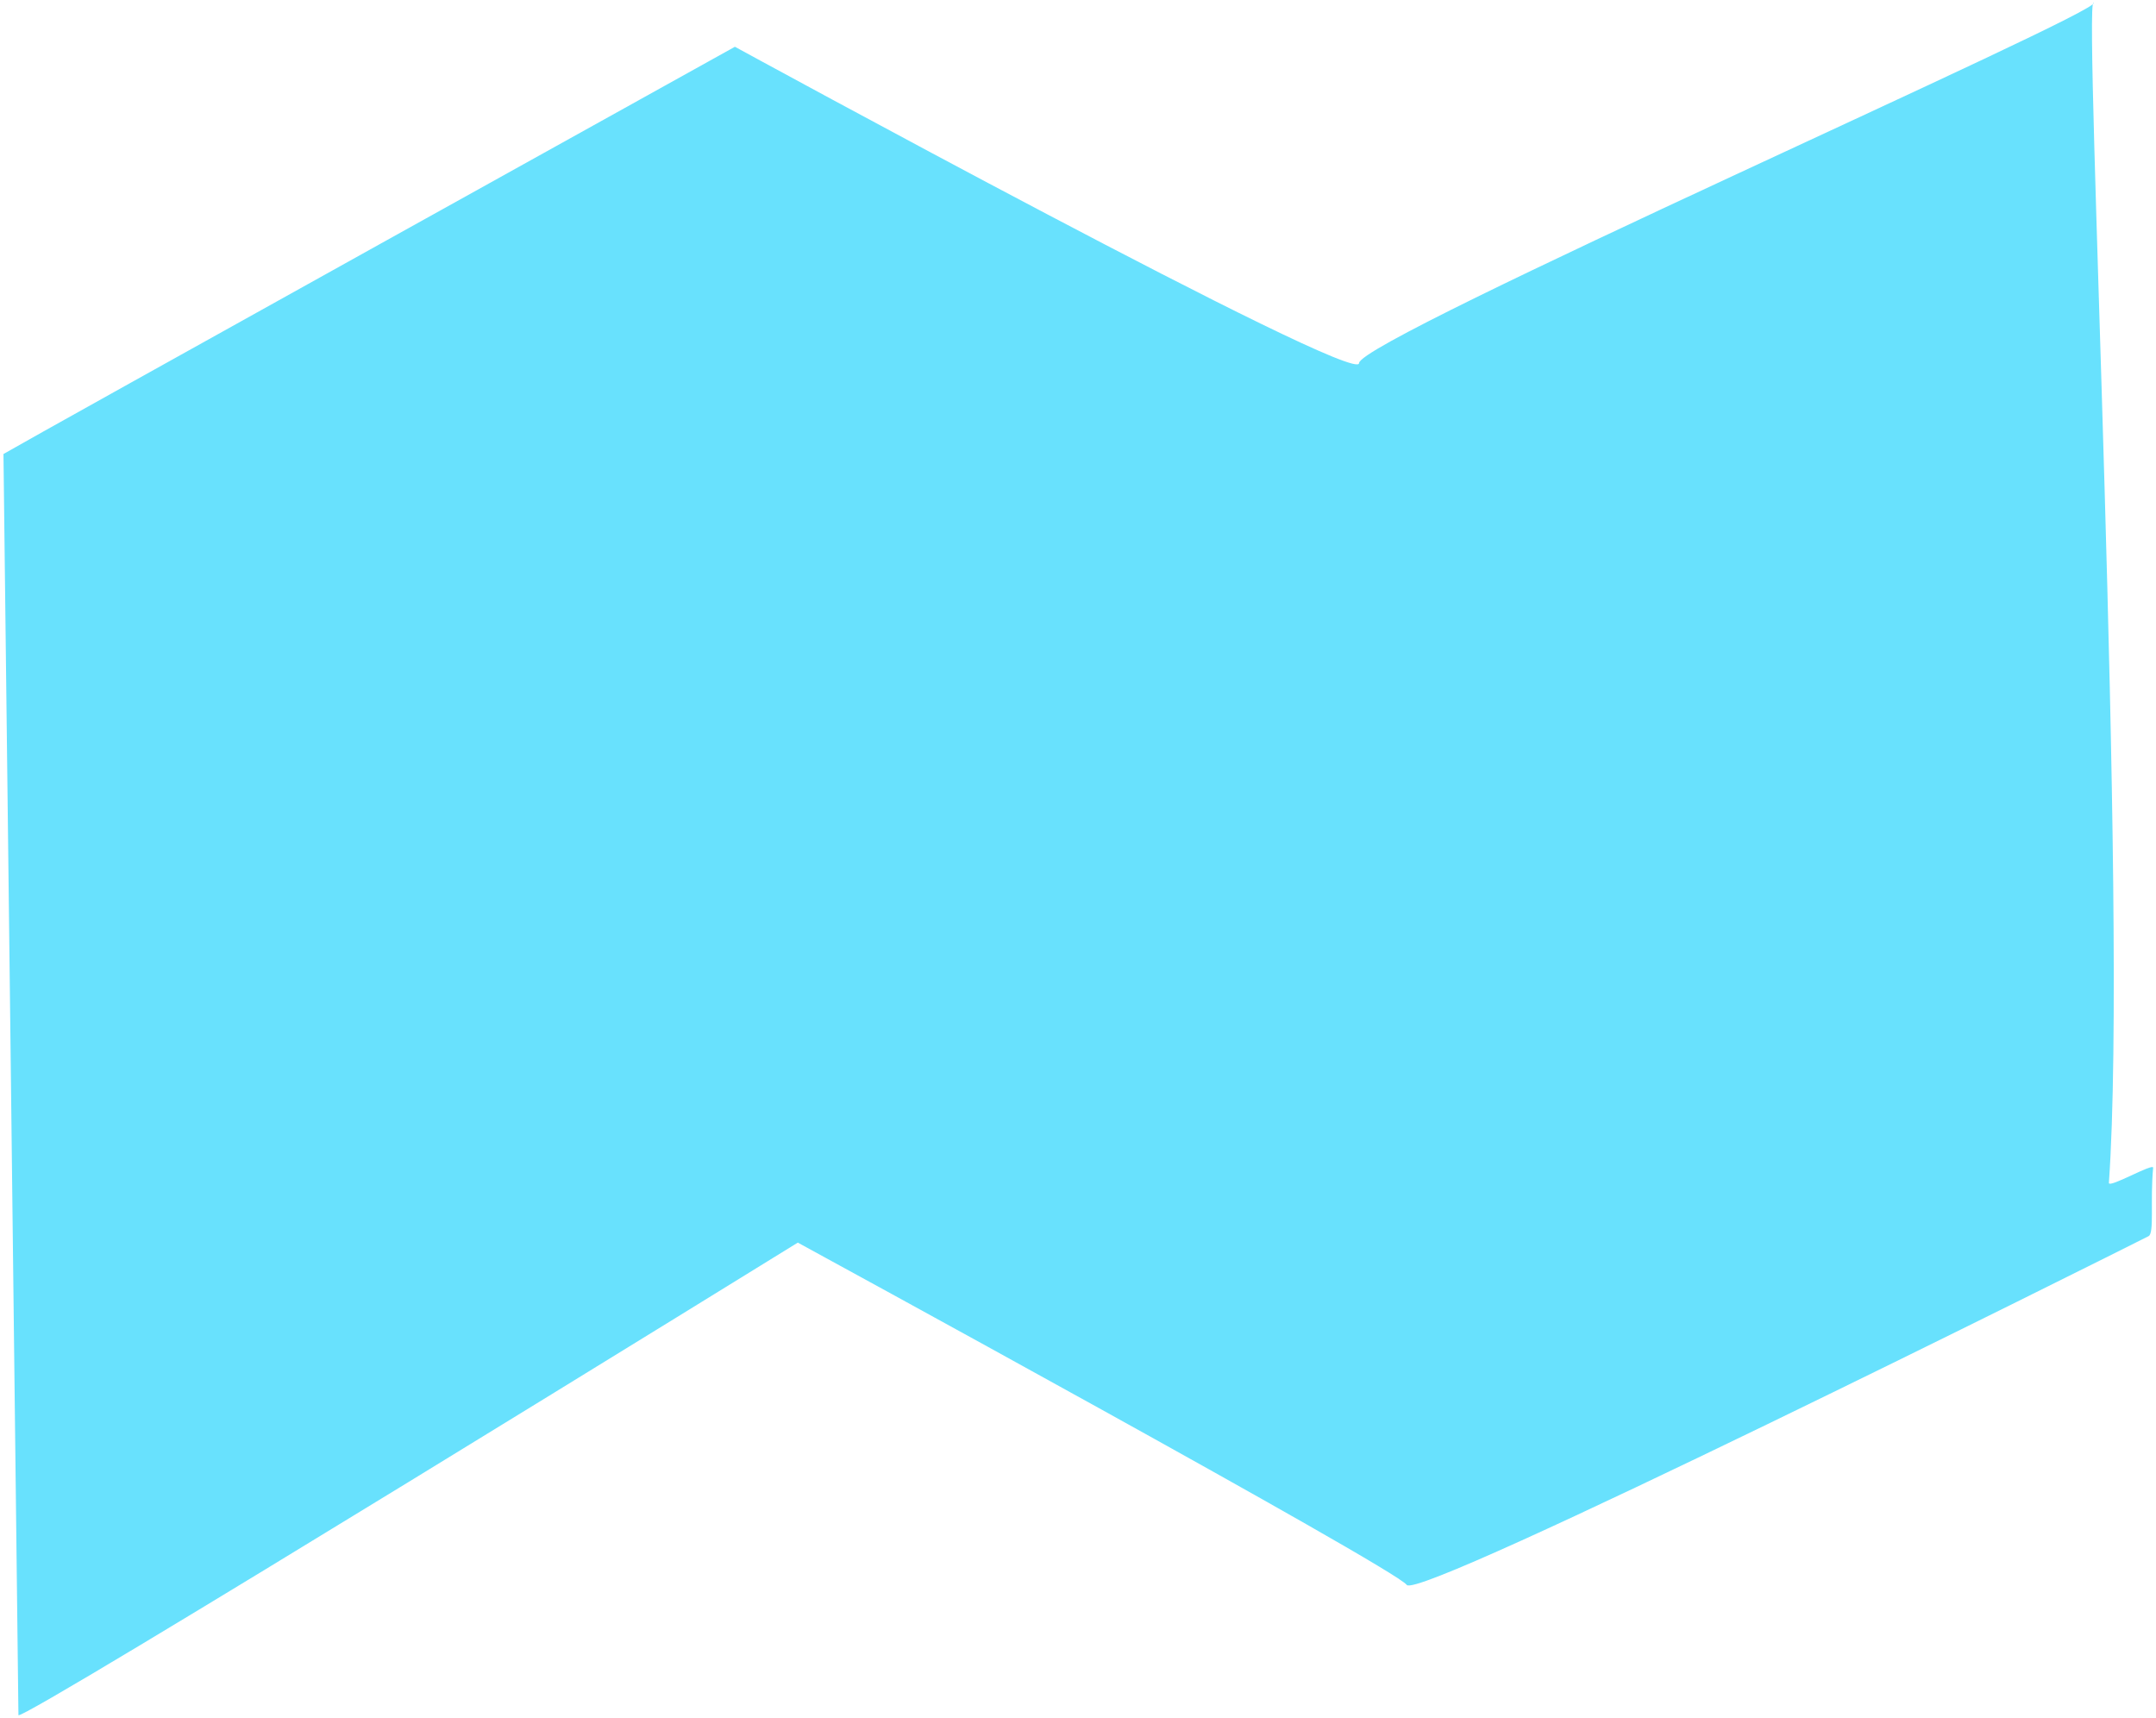 <svg width="497" height="396" viewBox="0 0 497 396" fill="none" xmlns="http://www.w3.org/2000/svg">
<path d="M0.8 104.65C7.8 100.53 169.41 10.78 169.41 10.78C169.41 10.78 313.2 89.32 313.29 83.7C313.38 78.08 485.37 2.47 482.6 0.65C480.22 -0.94 490.6 209.95 486.14 272.65C486.04 274.02 496.45 267.96 496.34 269.18C495.62 276.95 496.66 284.25 495.28 284.95C485.77 289.75 327 369.17 324.28 365.33C321.56 361.49 183.91 286.43 183.91 286.43C183.91 286.43 4.25 397.44 4.25 395.34C4.25 393.24 0.8 104.65 0.8 104.65Z" fill="#68E1FD"/>
</svg>
